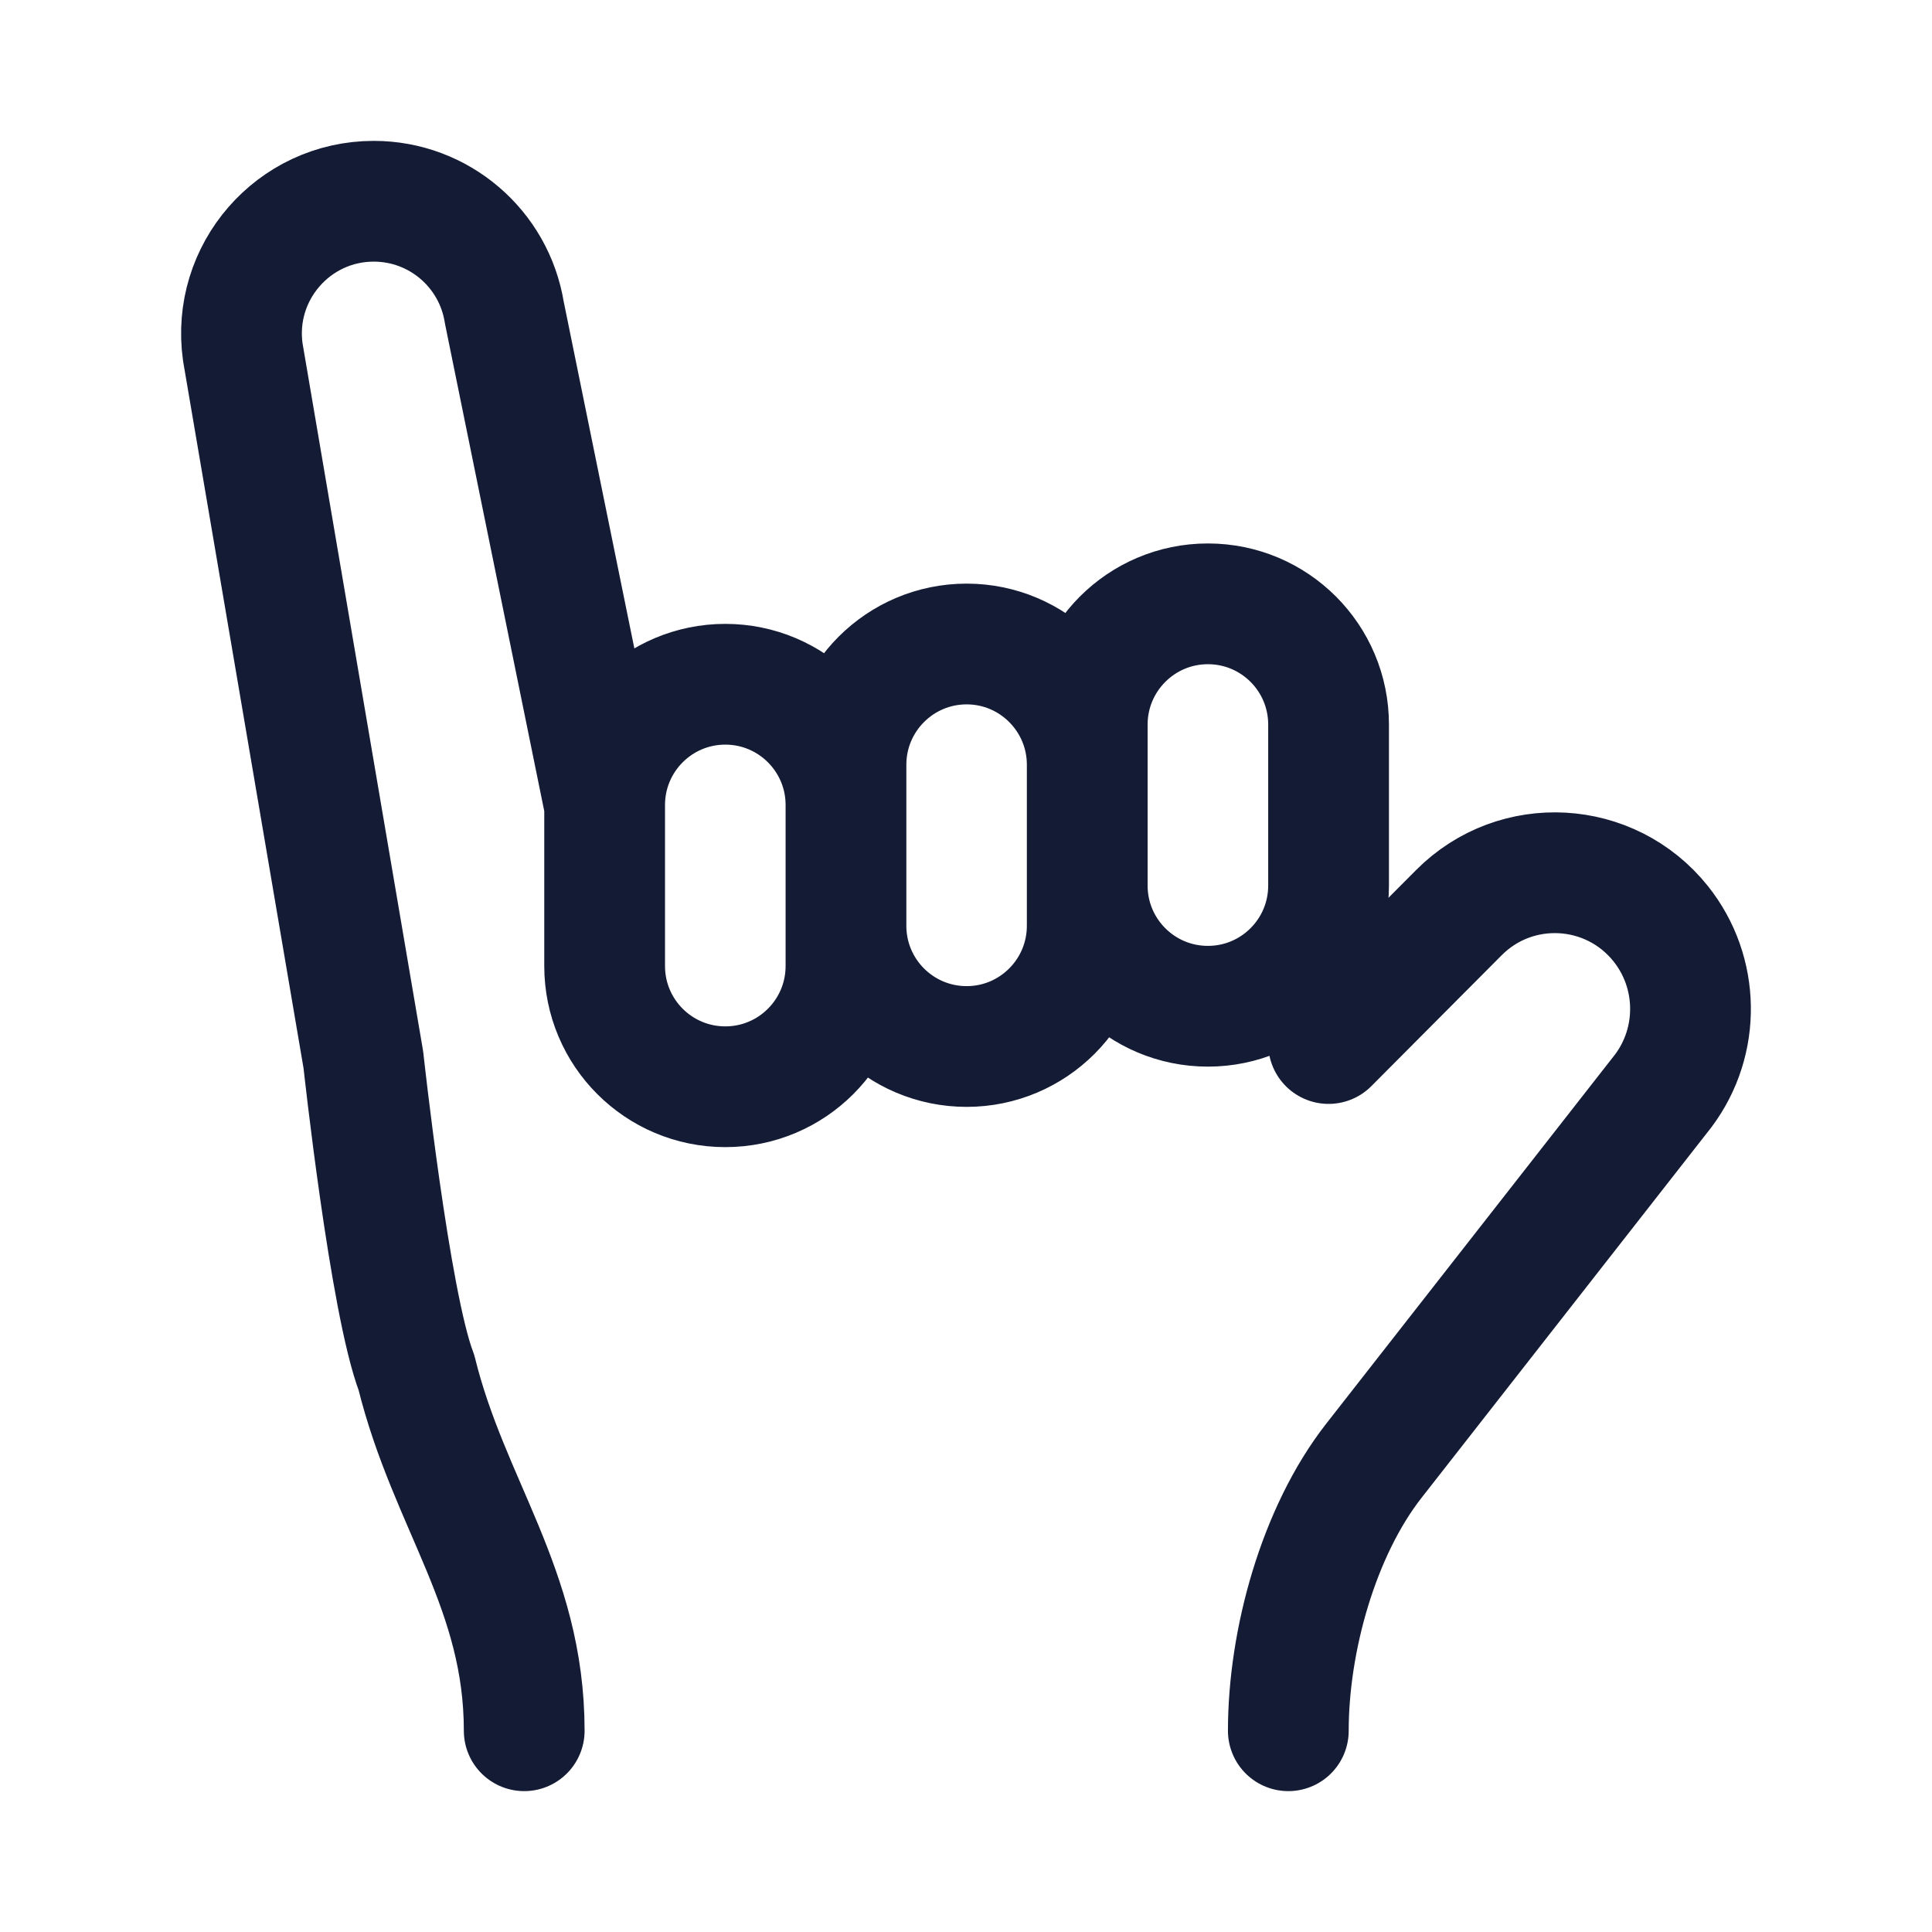 <svg width="24" height="24" viewBox="0 0 24 24" fill="none" xmlns="http://www.w3.org/2000/svg">
<path d="M7.511 10C7.511 9.172 8.182 8.5 9.01 8.5C9.838 8.5 10.509 9.172 10.509 10M7.511 10L6.265 3.883C6.137 3.086 5.45 2.5 4.643 2.5C3.645 2.5 2.877 3.384 3.016 4.373L4.514 13.167C4.514 13.167 4.842 16.185 5.173 17.05C5.577 18.689 6.512 19.741 6.512 21.5M7.511 10V12C7.511 12.829 8.182 13.5 9.01 13.5C9.838 13.5 10.509 12.829 10.509 12V11.5M13.506 9C13.507 8.172 14.178 7.501 15.005 7.501C15.833 7.501 16.504 8.172 16.504 9.001L16.504 11C16.504 11.829 15.833 12.5 15.005 12.5C14.177 12.5 13.506 11.829 13.506 11M13.506 9L13.506 11M13.506 9V9.5C13.506 8.672 12.835 8 12.008 8C11.18 8 10.509 8.672 10.509 9.5V11.5M13.506 11L13.506 11.5C13.506 12.328 12.835 13 12.008 13C11.18 13 10.509 12.329 10.509 11.5M16.504 12.963L18.123 11.337C18.833 10.624 20.003 10.689 20.631 11.476C21.111 12.079 21.124 12.932 20.663 13.549L17.066 18.147C16.378 19.027 16.004 20.383 16.004 21.5" stroke="#141B34" stroke-width="1.5" stroke-linecap="round" stroke-linejoin="round"/>
</svg>
